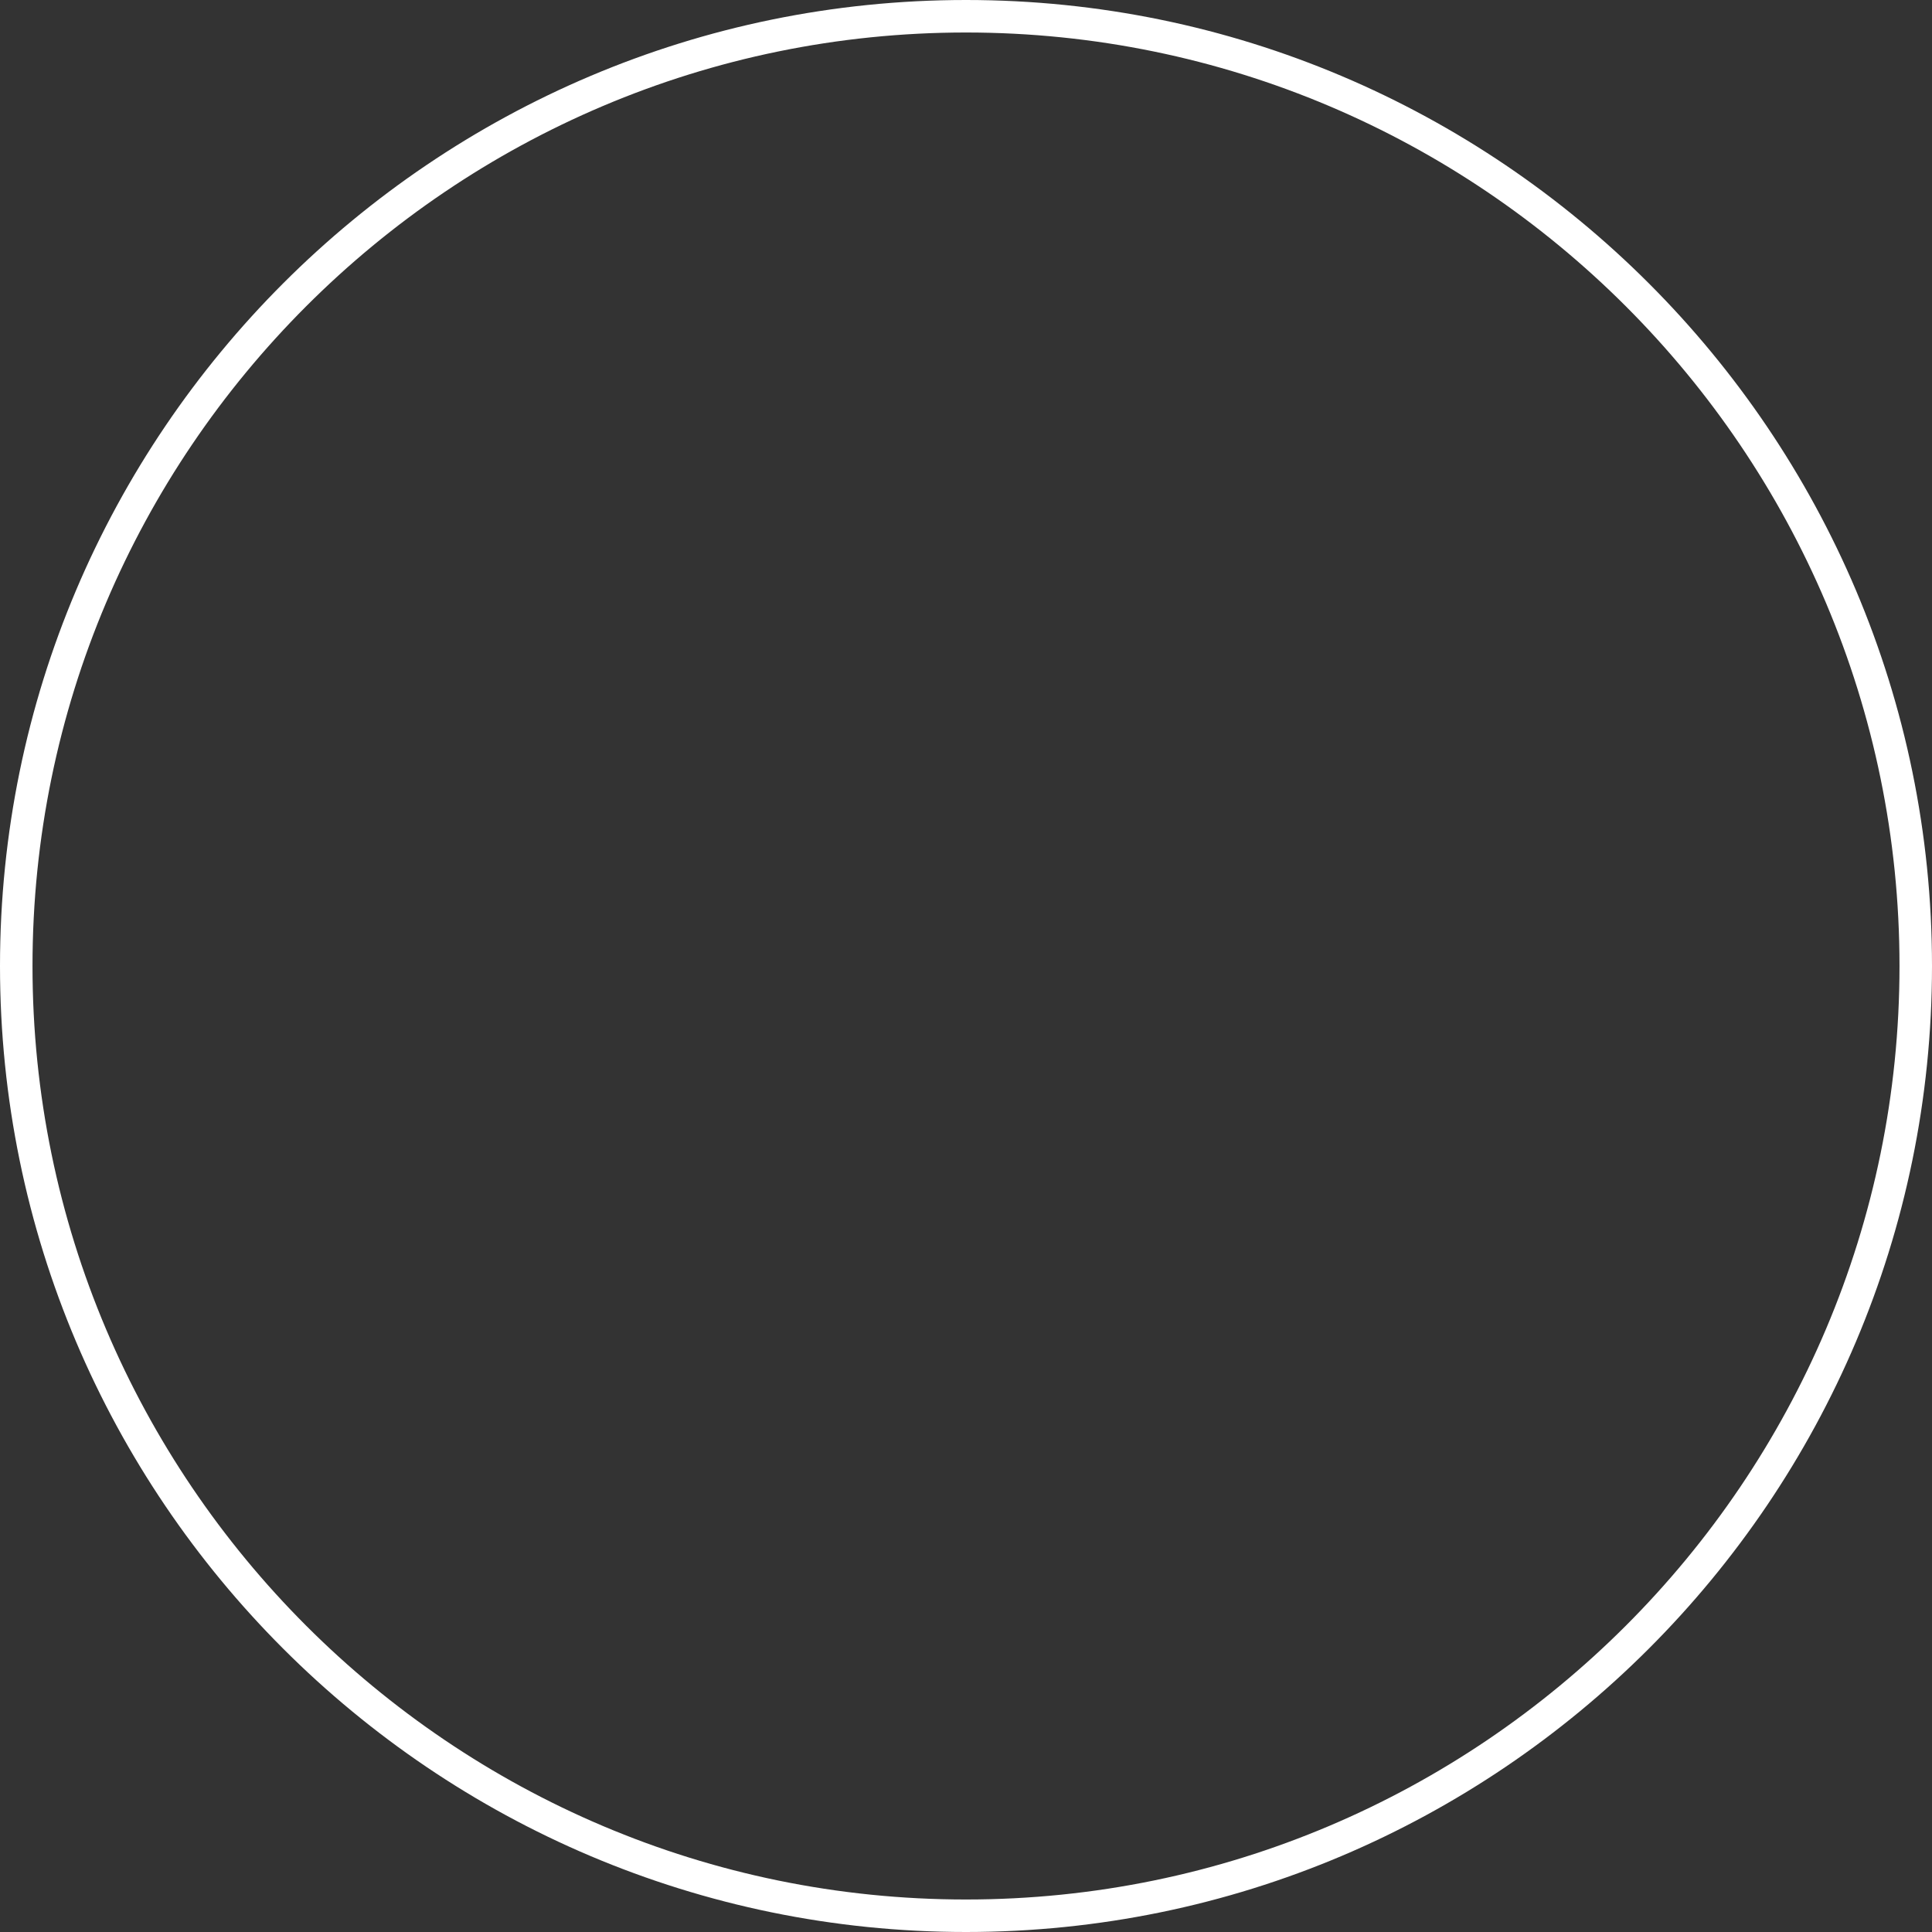 <svg version="1.1" id="图层_1" x="0px" y="0px" width="380px" height="380px" viewBox="0 0 380 380" enable-background="new 0 0 380 380" xml:space="preserve" xmlns="http://www.w3.org/2000/svg" xmlns:xlink="http://www.w3.org/1999/xlink" xmlns:xml="http://www.w3.org/XML/1998/namespace">
  <rect x="0" y="0" width="380" height="380" fill="#333333" stroke="none"/>
  <path fill="#FFFFFF" d="M190,380C85.233,380,0,294.767,0,190S85.233,0,190,0s190,85.233,190,190S294.767,380,190,380z M190,6.393
	C88.759,6.393,6.393,88.759,6.393,190S88.759,373.607,190,373.607S373.607,291.241,373.607,190S291.241,6.393,190,6.393z" class="color c1"/>
</svg>
